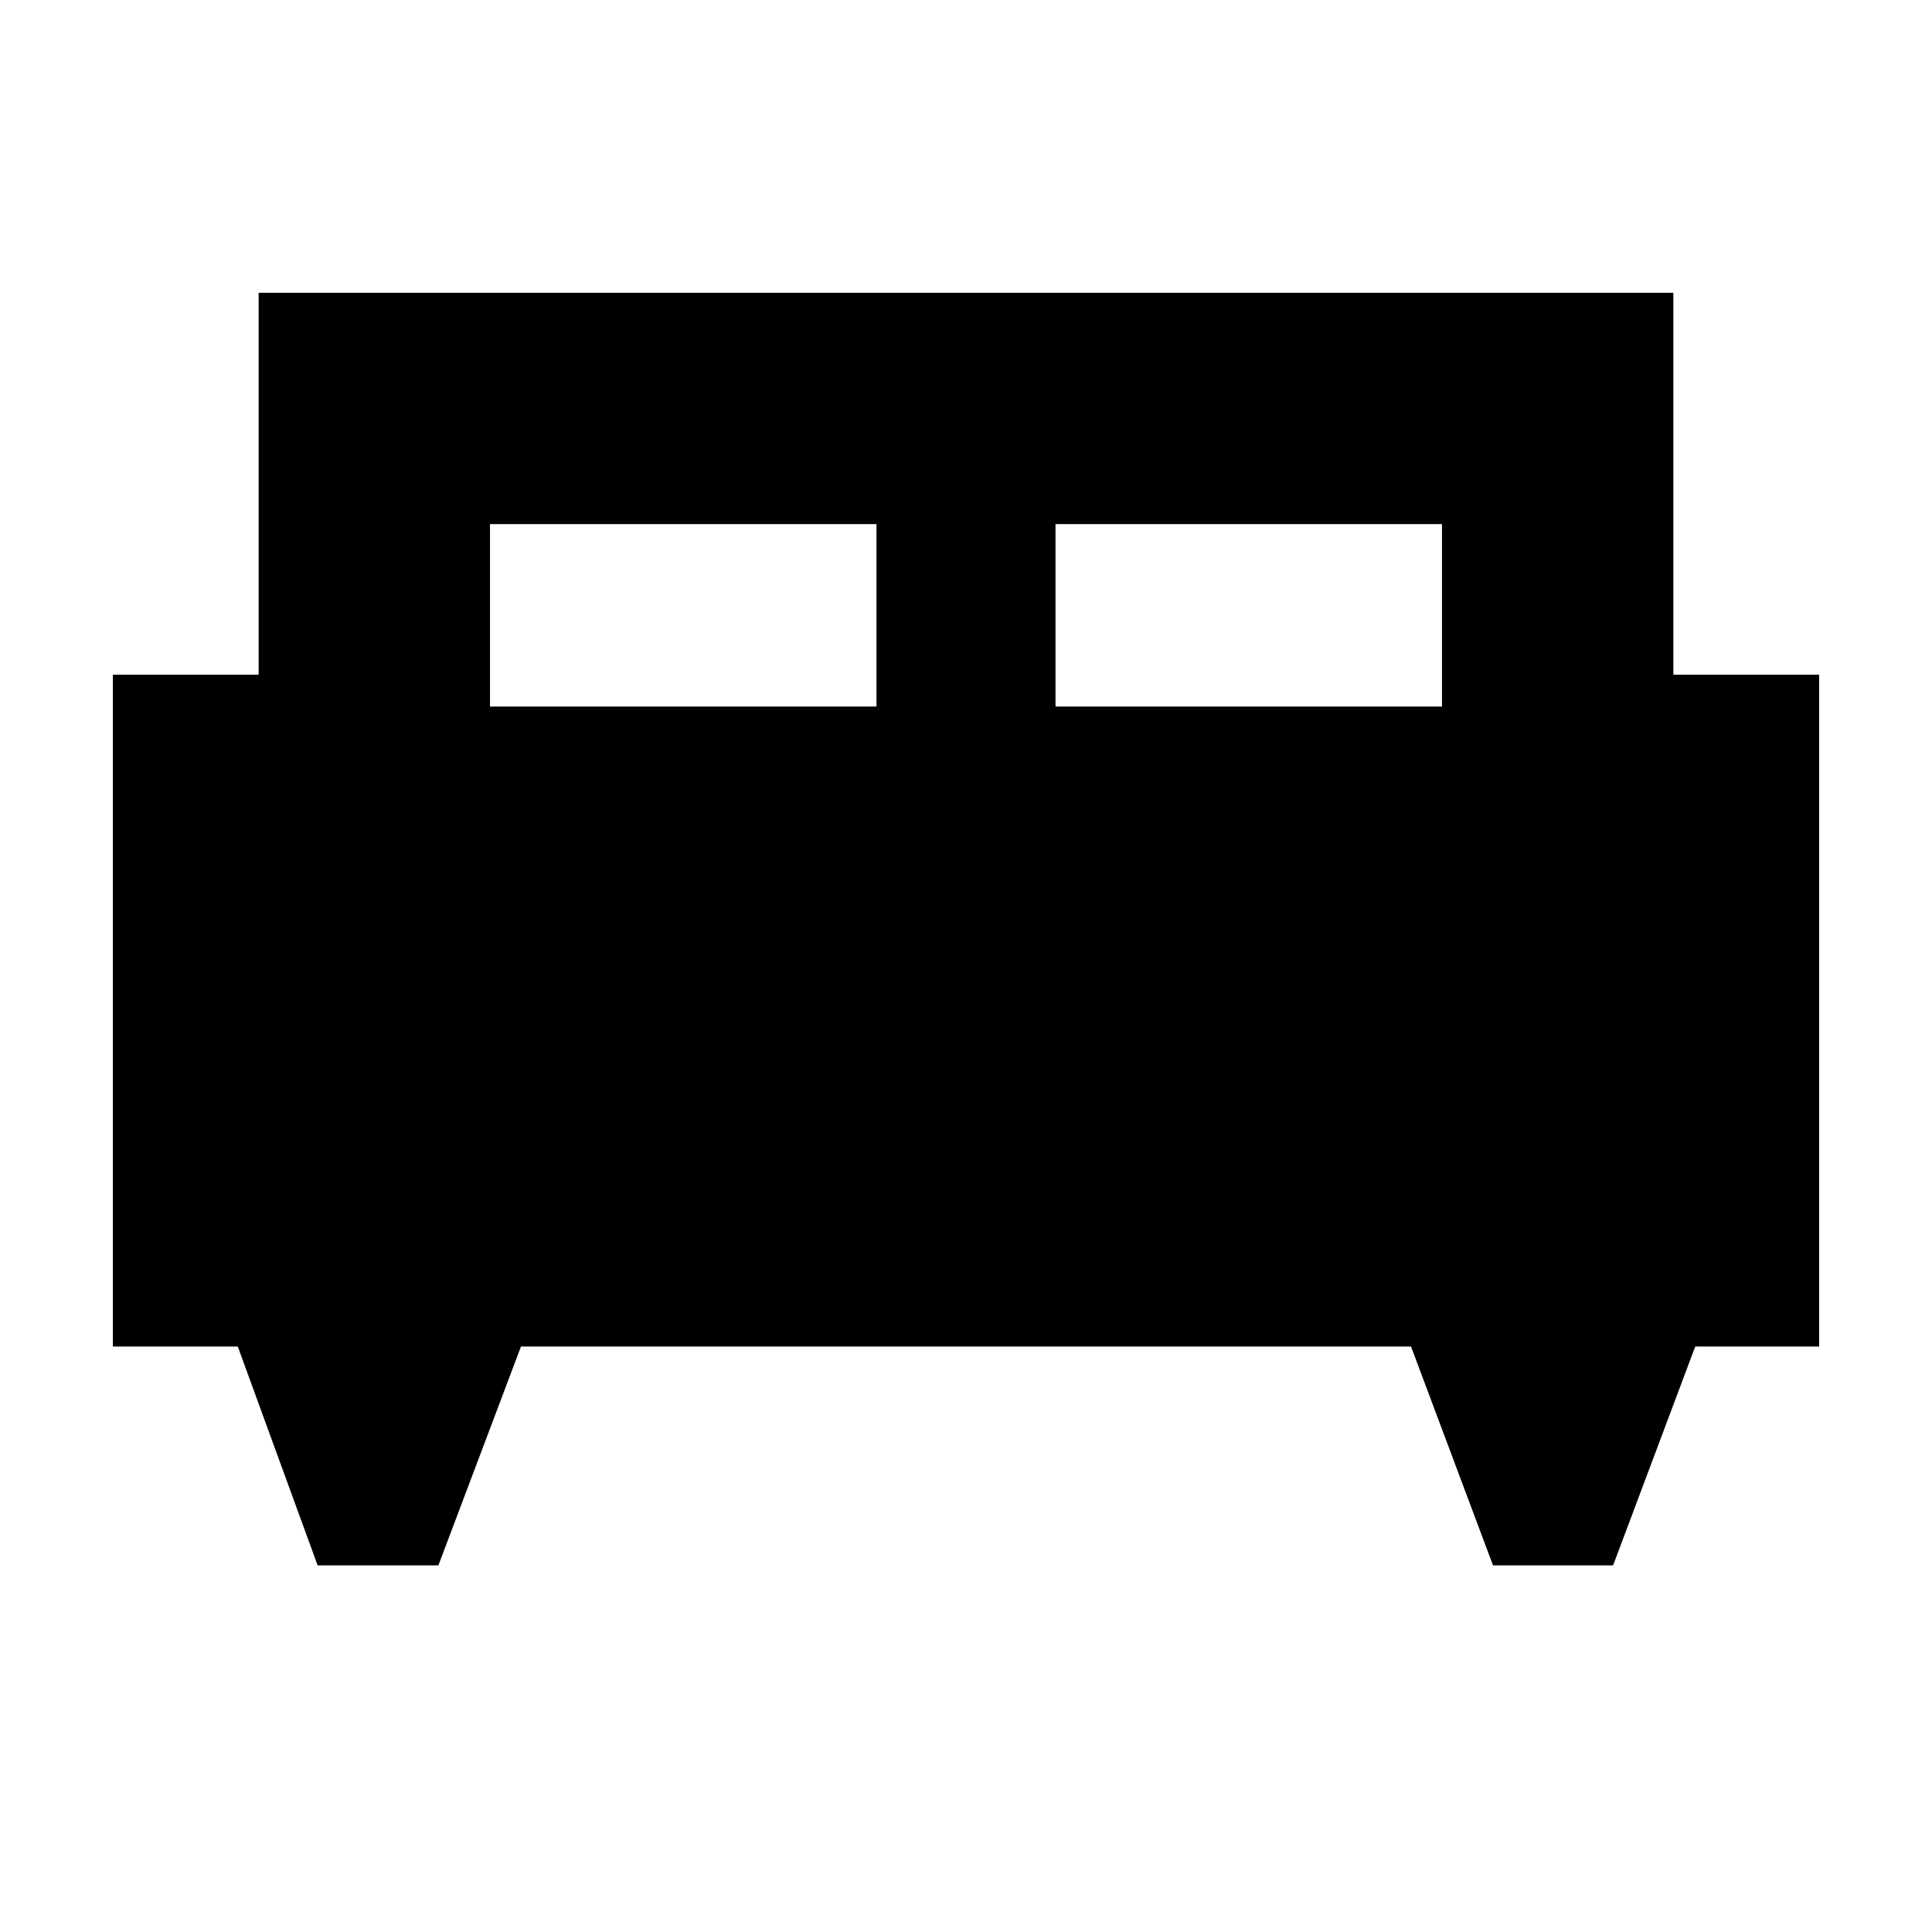<svg xmlns="http://www.w3.org/2000/svg" height="20" viewBox="0 -960 960 960" width="20"><path d="M217.83-182.17h-60l-39.68-108.74H56.09v-333.83h72.43v-189.78h702.96v189.78h72.43v333.83h-61.56l-40.81 108.74h-59.67l-40.74-108.74H258.87l-41.04 108.74Zm306.65-426.74h192.04v-90.65H524.48v90.65Zm-281 0h192.04v-90.65H243.48v90.65Z"/></svg>
